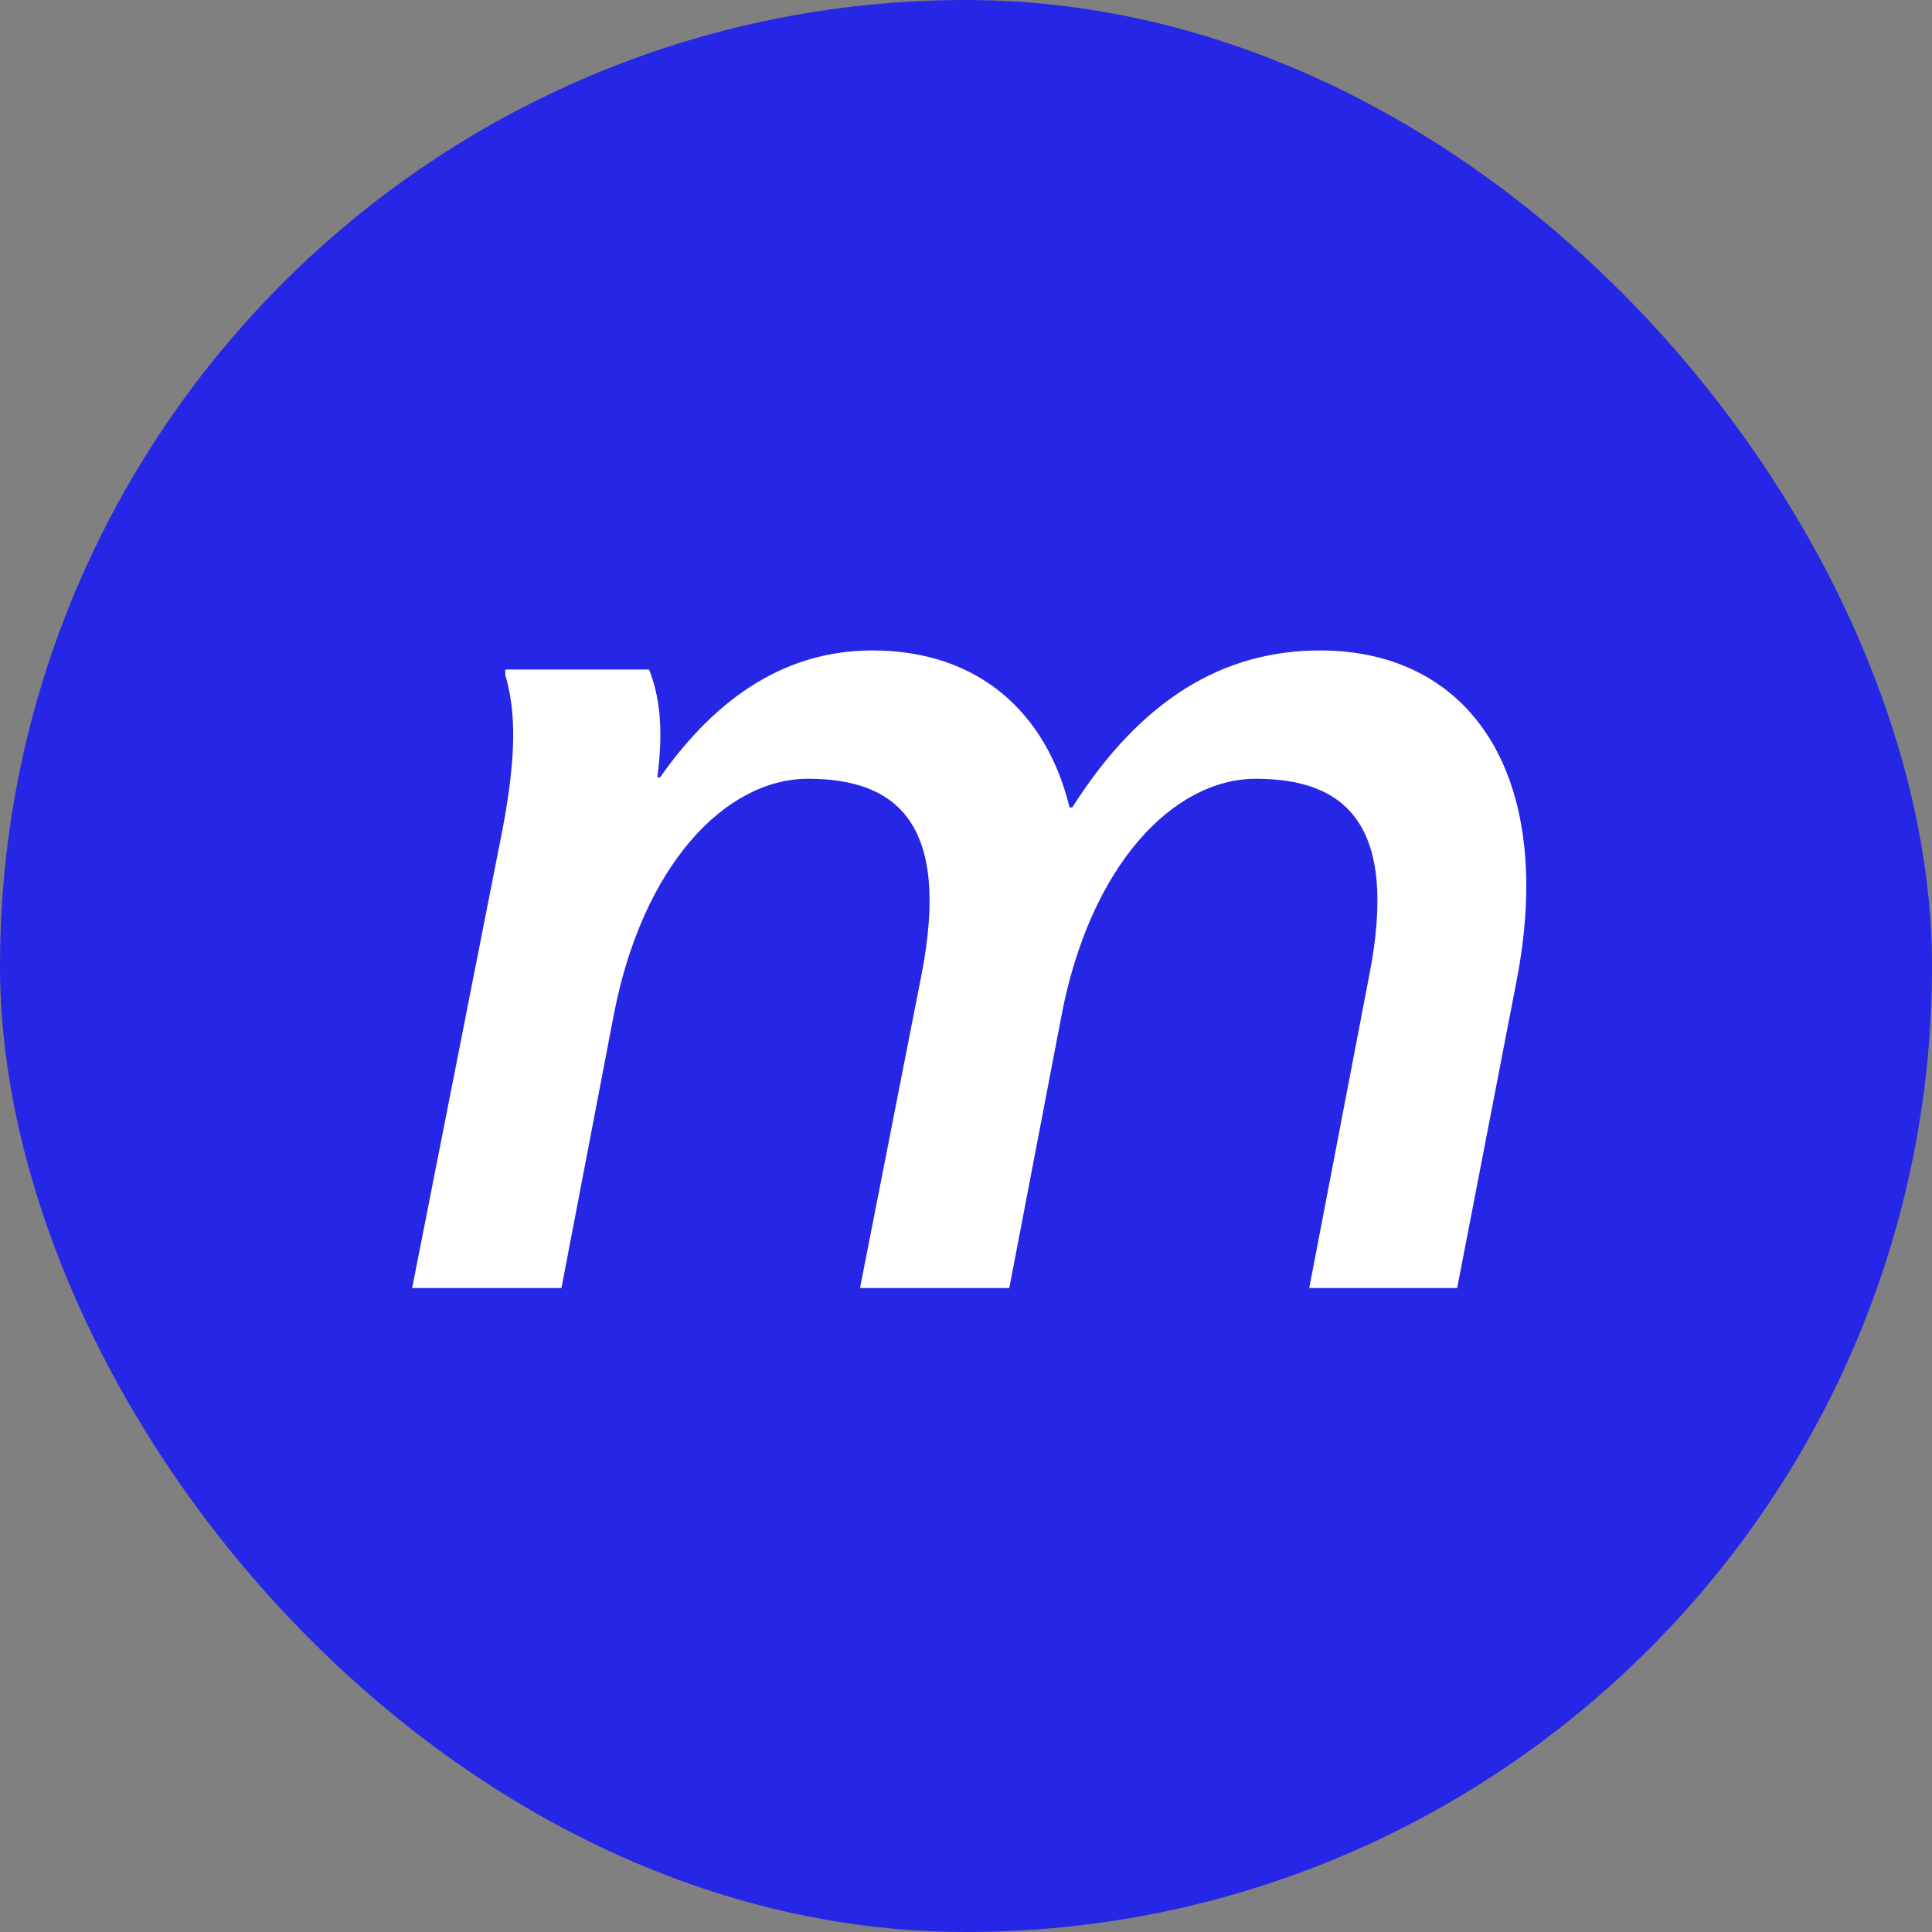 <svg width="300" height="300" viewBox="0 0 300 300" fill="none" xmlns="http://www.w3.org/2000/svg">
<rect x="0" y="0" width="300" height="300" fill="#808080" stroke="none"/>
<rect width="300" height="300" rx="150" fill="#2627E6"/>
<path d="M78.036 128.771C80.163 117.535 80.163 110.54 78.462 104.816V103.968H100.792C102.281 107.784 103.131 112.66 102.068 120.715H102.493C111.426 107.996 122.272 101 135.457 101C151.833 101 162.467 110.54 166.082 125.379H166.507C177.141 108.632 189.901 101 205.001 101C228.395 101 241.793 120.503 235.413 152.726L226.268 200H203.299L212.657 151.242C217.123 128.135 209.042 120.927 195.005 120.927C182.245 120.927 169.272 134.283 164.806 157.814L156.724 200H133.543L143.114 151.242C147.58 128.135 139.498 120.927 125.462 120.927C112.702 120.927 99.729 134.283 95.263 157.814L87.181 200H64L78.036 128.771Z" fill="white"/>
</svg>
